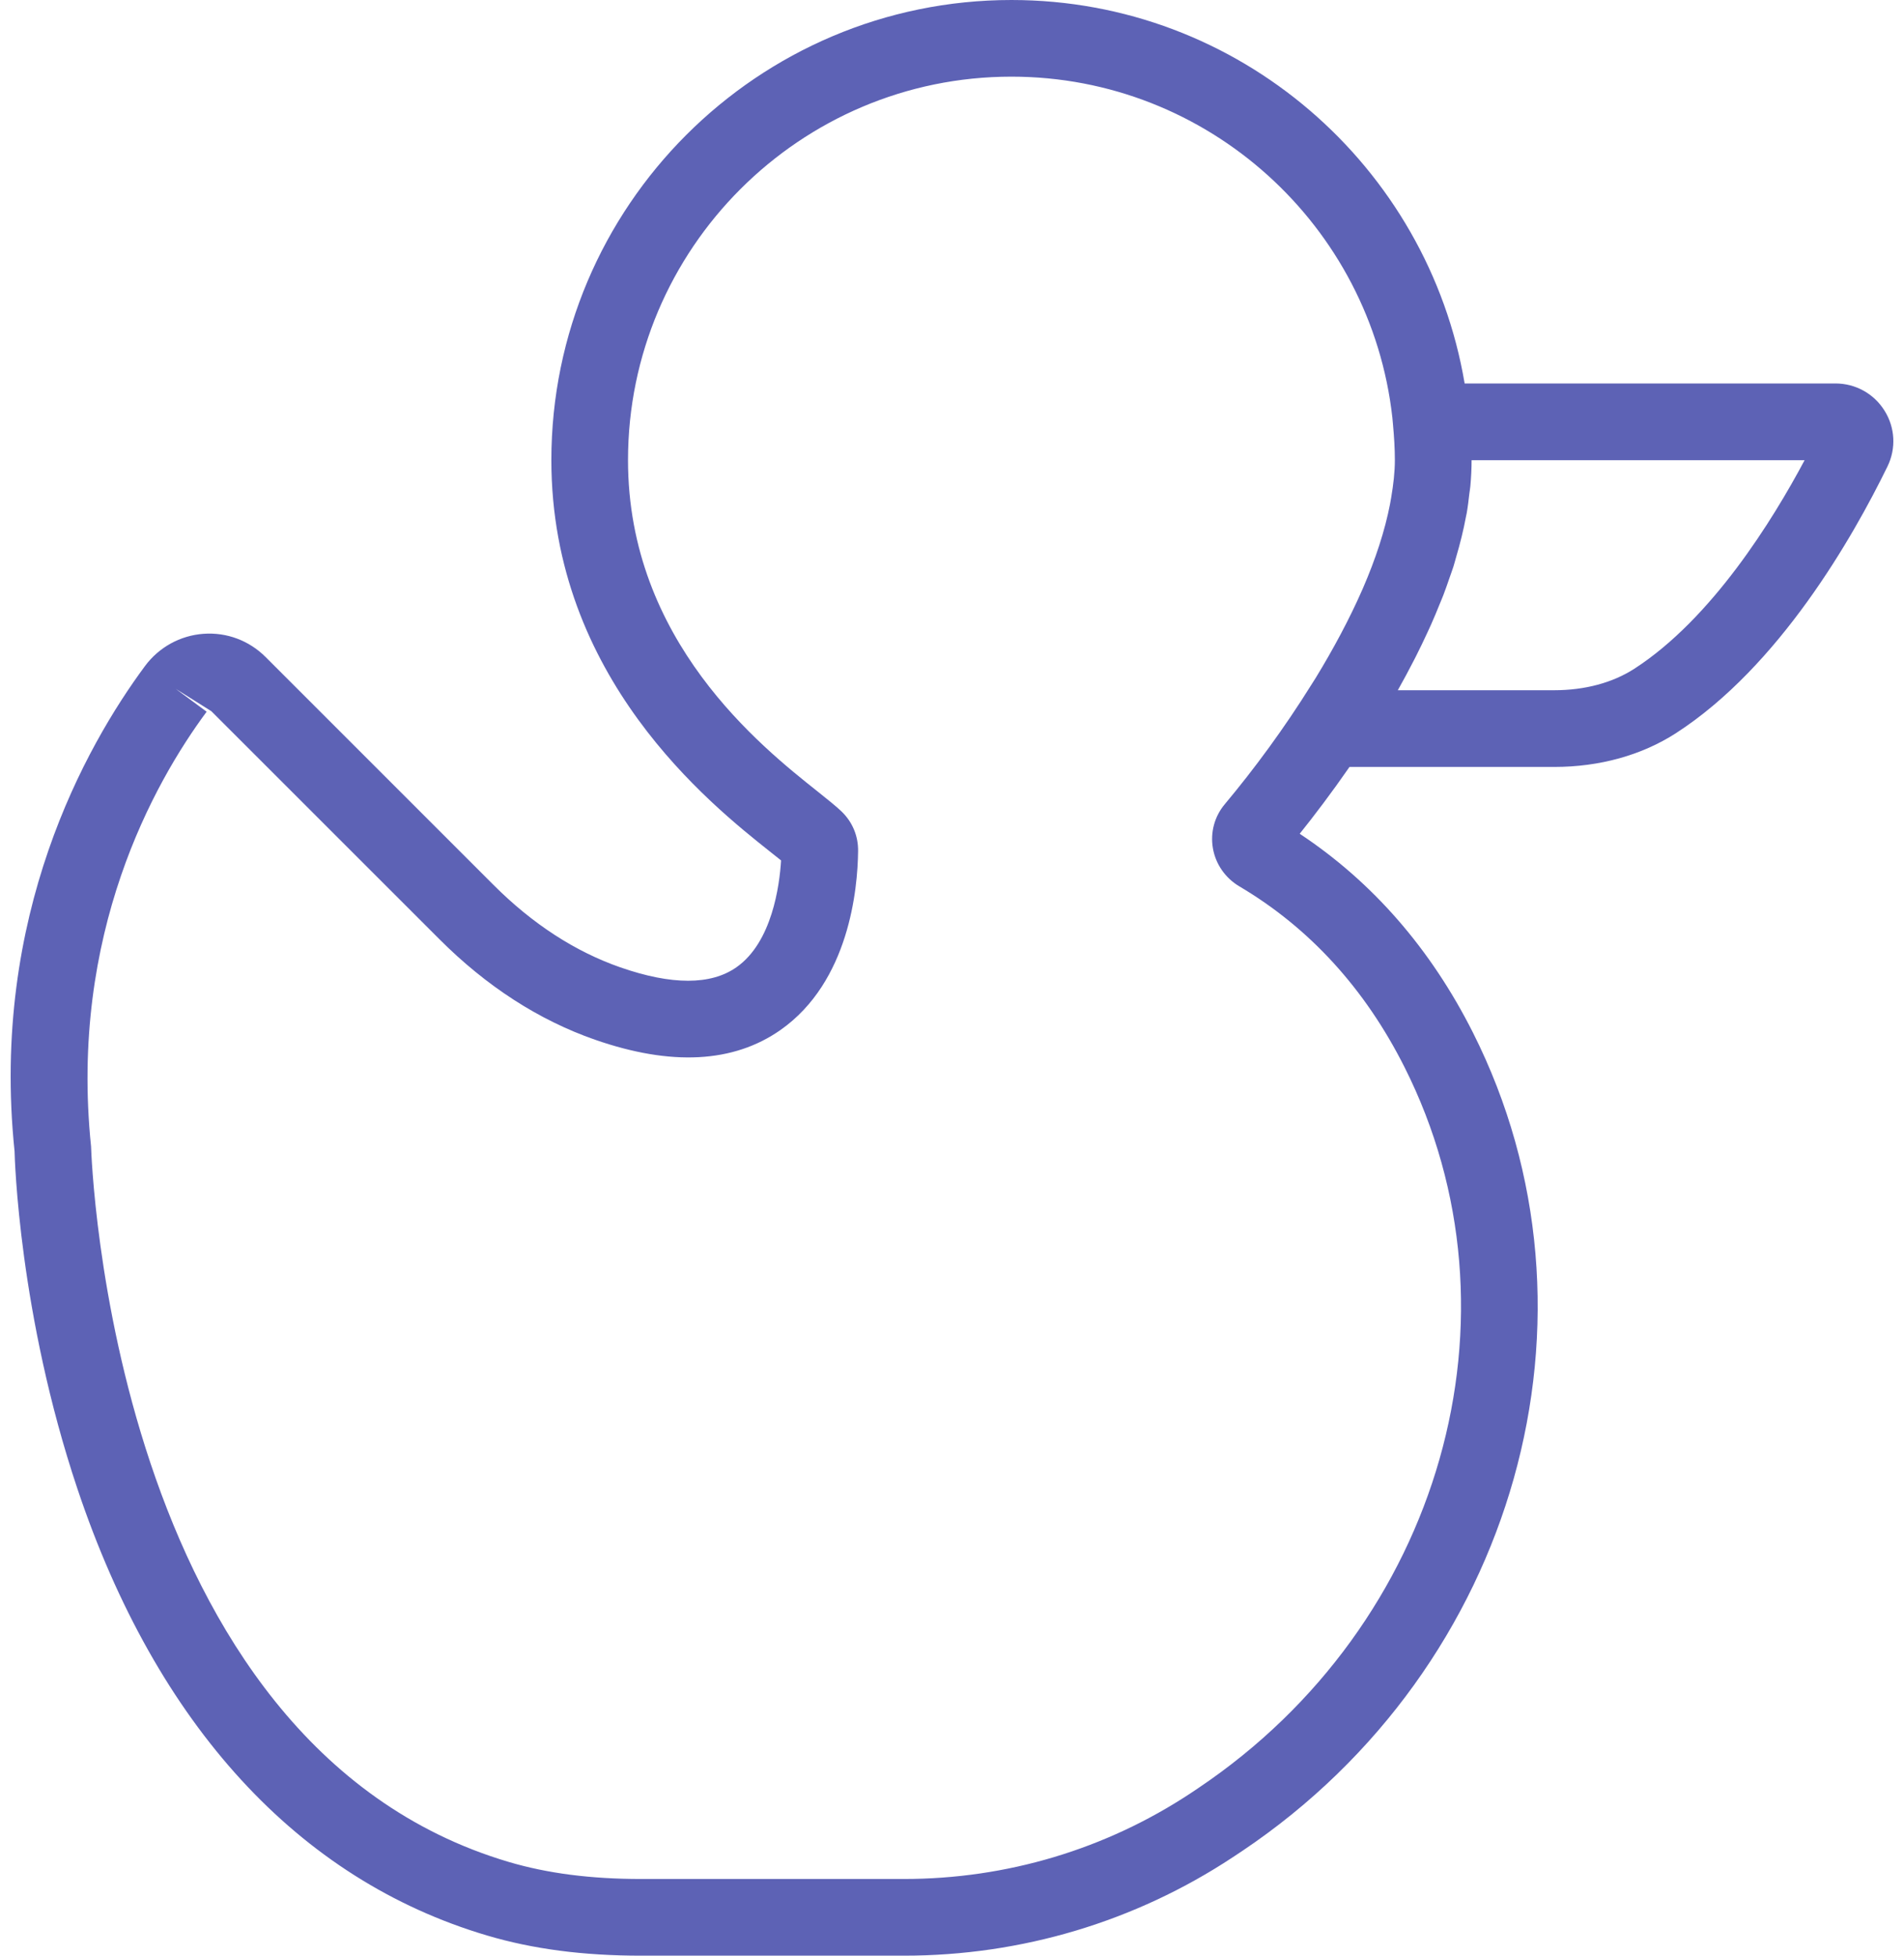 <svg width="74" height="76" viewBox="0 0 74 76" fill="none" xmlns="http://www.w3.org/2000/svg">
<path d="M73.243 15.959C72.83 15.297 72.116 14.902 71.336 14.902H56.924C55.499 6.459 48.154 0 39.311 0C29.451 0 21.429 8.022 21.429 17.882C21.429 26.342 27.601 31.246 29.924 33.093C30.087 33.222 30.233 33.337 30.357 33.437C30.296 34.419 30.006 36.619 28.622 37.589C27.63 38.286 26.11 38.289 24.108 37.592C22.35 36.979 20.691 35.902 19.179 34.388L10.322 25.532C9.683 24.895 8.817 24.564 7.904 24.631C7.002 24.698 6.175 25.154 5.634 25.885C3.333 28.993 -0.382 35.593 0.566 44.739C0.572 44.993 0.735 51.072 3.01 57.86C6.089 67.042 11.594 73.043 18.927 75.215C20.708 75.744 22.666 76 24.913 76H35.133C39.703 76 44.123 74.677 47.913 72.175L48.297 71.92C58.931 64.77 62.777 51.1 57.244 40.123C55.604 36.869 53.344 34.276 50.514 32.401C51.082 31.692 51.754 30.807 52.449 29.804H60.405C62.171 29.804 63.806 29.349 65.135 28.493C69.152 25.898 72.011 20.885 73.358 18.127C73.698 17.428 73.656 16.617 73.243 15.959ZM54.584 41.465C59.442 51.103 56.025 63.134 46.583 69.48L46.273 69.688C42.97 71.868 39.117 73.02 35.133 73.02H24.913C22.956 73.02 21.277 72.802 19.773 72.358C4.275 67.768 3.553 44.901 3.539 44.552C2.687 36.288 5.987 30.419 8.031 27.658L6.832 26.771L8.215 27.639L17.072 36.493C18.903 38.328 20.942 39.644 23.126 40.405C26.086 41.436 28.507 41.308 30.334 40.027C33.006 38.152 33.334 34.541 33.35 33.084C33.361 32.492 33.13 31.939 32.702 31.53C32.505 31.342 32.187 31.084 31.777 30.758C29.571 29.005 24.408 24.903 24.408 17.881C24.408 9.664 31.093 2.979 39.31 2.979C46.968 2.979 53.289 8.788 54.115 16.23L54.142 16.526C54.182 16.973 54.212 17.423 54.212 17.881C54.212 18.341 54.155 18.826 54.072 19.319C54.057 19.408 54.043 19.496 54.025 19.587C53.823 20.63 53.461 21.73 52.975 22.851C52.966 22.872 52.957 22.892 52.948 22.913C52.447 24.056 51.826 25.214 51.136 26.344C51.078 26.438 51.015 26.533 50.956 26.628C49.92 28.29 48.75 29.881 47.603 31.251C47.203 31.726 47.035 32.349 47.139 32.959C47.245 33.58 47.621 34.121 48.169 34.446C50.889 36.054 53.048 38.414 54.584 41.465ZM63.52 25.988C62.673 26.534 61.596 26.823 60.405 26.823H54.327C54.545 26.436 54.757 26.041 54.963 25.639C54.985 25.597 55.006 25.555 55.027 25.514C55.188 25.196 55.343 24.874 55.492 24.549C55.533 24.457 55.578 24.365 55.618 24.274C55.735 24.013 55.843 23.752 55.949 23.488C55.998 23.366 56.052 23.244 56.098 23.123C56.182 22.906 56.256 22.687 56.332 22.468C56.383 22.319 56.441 22.168 56.487 22.022C56.526 21.903 56.554 21.782 56.59 21.662C56.748 21.127 56.879 20.602 56.973 20.092C56.983 20.04 56.997 19.986 57.006 19.934C57.05 19.68 57.079 19.432 57.107 19.185C57.119 19.088 57.137 18.991 57.146 18.894C57.177 18.552 57.194 18.213 57.194 17.884H70.137C68.898 20.21 66.531 24.043 63.52 25.988Z" fill="#5D62B5"/>
</svg>
